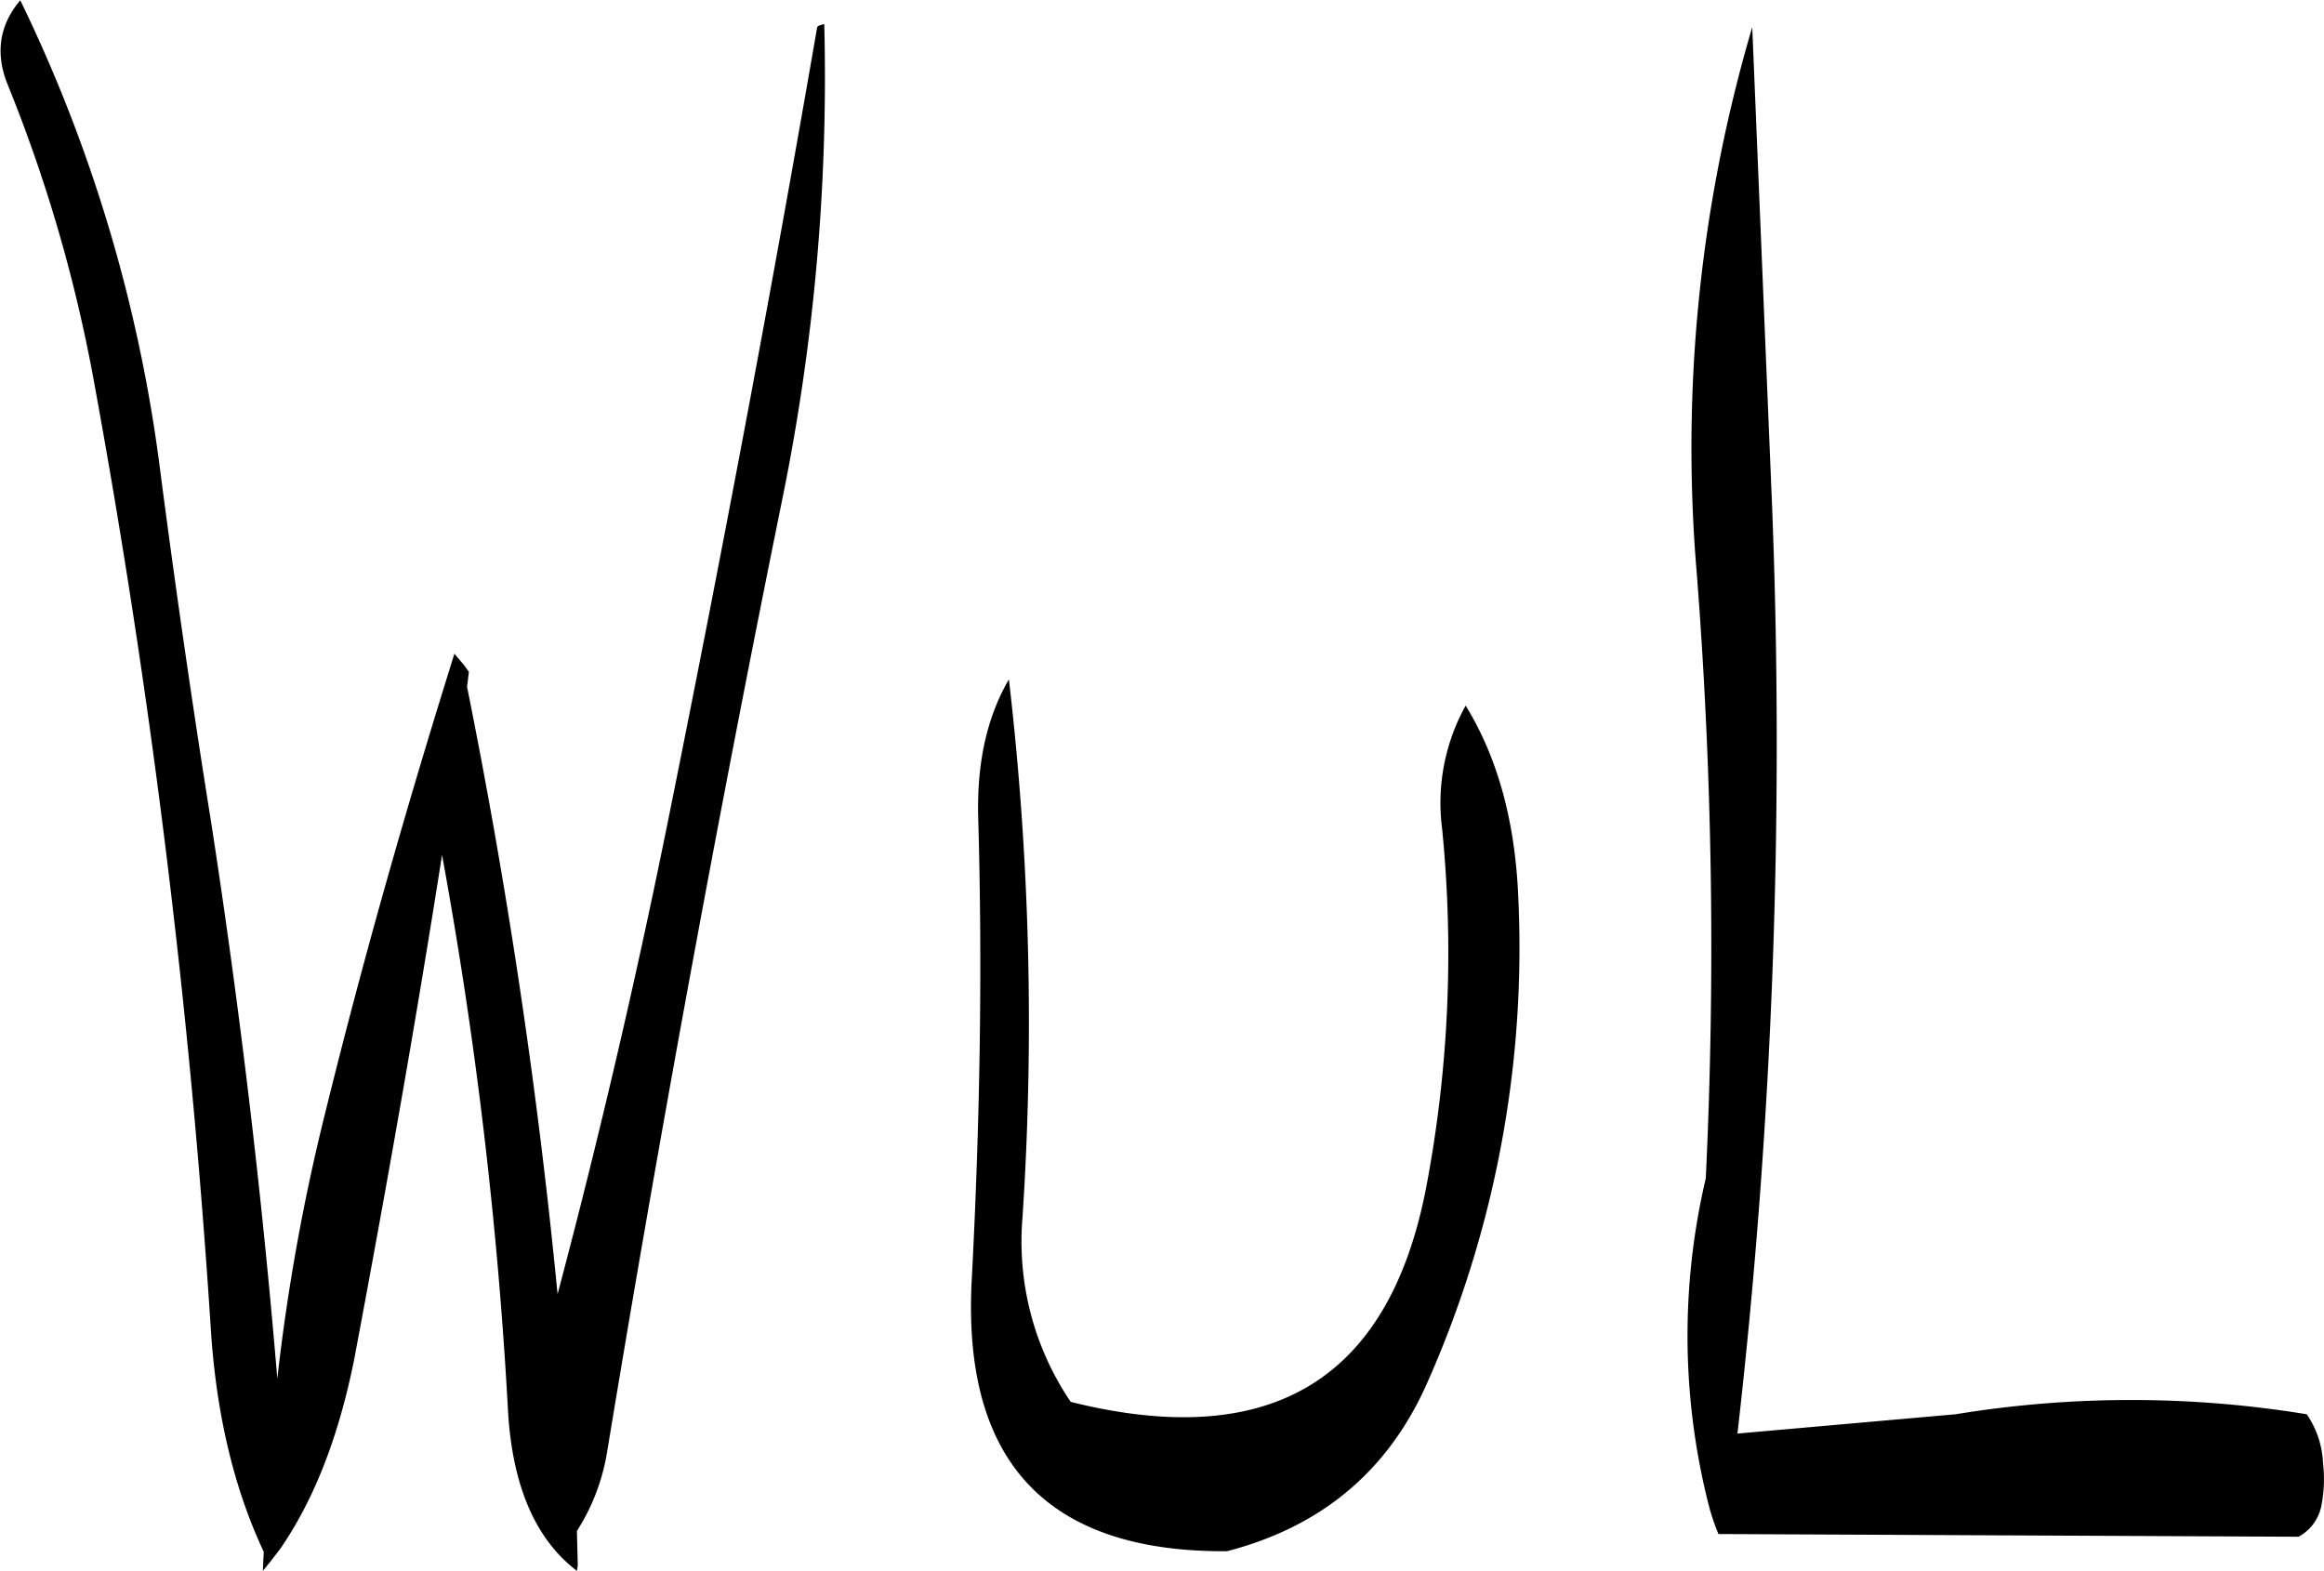 <svg id="Layer_1" data-name="Layer 1" xmlns="http://www.w3.org/2000/svg" viewBox="0 0 308.14 208.32"><defs><style>.cls-1{fill-rule:evenodd;}</style></defs><path class="cls-1" d="M279.72,302.52c.6,20.52.24,41-.84,61.56q-2,36.36,33.84,36.12c12.48-3.24,21.24-10.56,26.4-22A142,142,0,0,0,351.36,314c-.36-10.2-2.64-18.84-7-25.92a26.58,26.58,0,0,0-3.12,16.32A166,166,0,0,1,339.12,352Q331.74,390.3,292,380.4A37.87,37.87,0,0,1,285.6,356a392,392,0,0,0-1.8-71.4C280.92,289.56,279.6,295.44,279.72,302.52ZM258.36,198.24c-6.12,35.4-12.84,70.92-20,106.32q-6.3,31-14.4,61.56a799.42,799.42,0,0,0-12-80.52l.24-2-.6-.84-1.32-1.56c-6.12,19.56-11.88,39.6-17,60.36a270.1,270.1,0,0,0-6.48,35.76q-3.06-36.72-8.76-73.68c-2.52-15.72-4.8-31.56-6.84-47.28a200.07,200.07,0,0,0-18.48-61.8c-2.76,3.24-3.36,7-1.68,11.16a200.35,200.35,0,0,1,11.4,39.12A1082.65,1082.65,0,0,1,178,371c.72,10.92,3,20.76,7,29.28l-.12,2.52,1.08-1.32,1.2-1.56c4.56-6.6,7.8-15,9.84-25.2,4.2-22.32,8.16-44.64,11.64-66.84a586,586,0,0,1,8.76,73.92c.6,9.72,3.6,16.8,9.12,21l.12-.72-.12-4.56a27.69,27.69,0,0,0,4-10.44q10.44-63.36,23.16-126a279.71,279.71,0,0,0,5.64-63.36C258.6,197.88,258.36,198,258.36,198.24ZM377.88,397.92l76.92.36a6,6,0,0,0,3-4,18.28,18.28,0,0,0,.24-5.76,12.29,12.29,0,0,0-2.16-6.48,144.29,144.29,0,0,0-46.56,0L380.4,384.6A805.56,805.56,0,0,0,385,261.84l-2.64-63.72A197,197,0,0,0,375,270.48a639.53,639.53,0,0,1,1.2,80.28,91.12,91.12,0,0,0,.48,43.68A29.63,29.63,0,0,0,377.88,397.92Z" transform="translate(-150.03 -194.52)"/></svg>